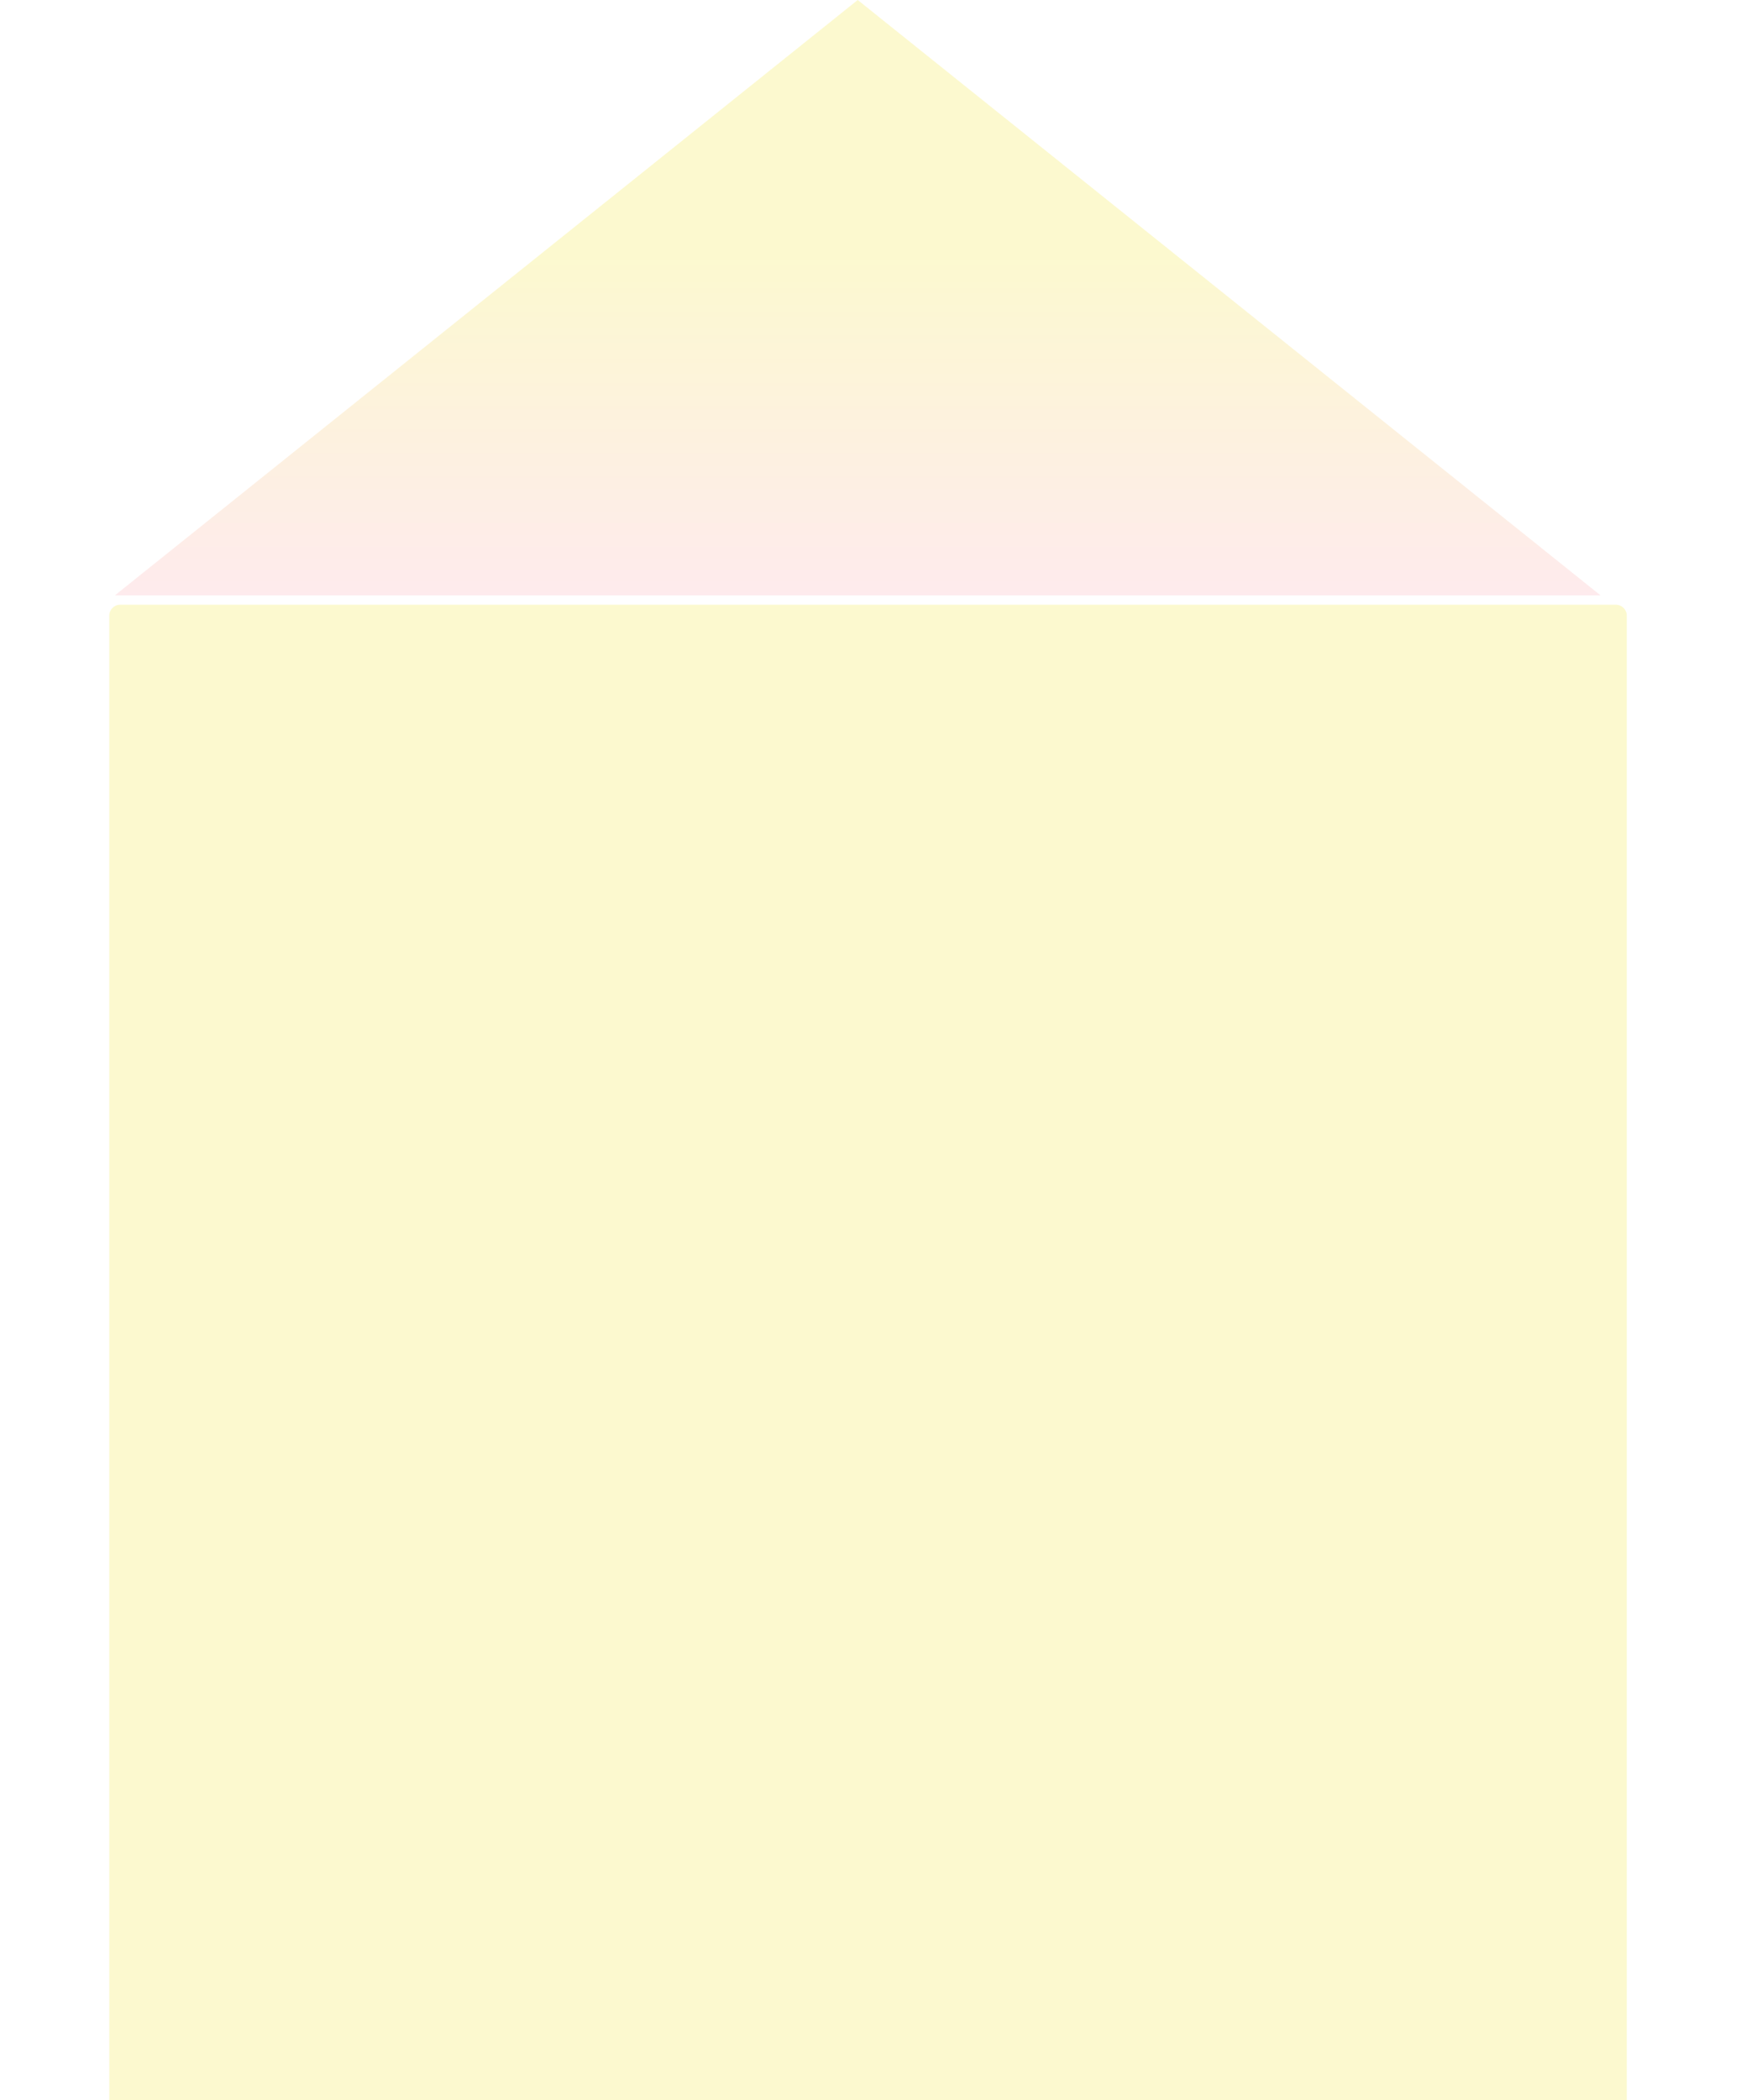 <svg width="800" height="962" viewBox="0 0 800 962" fill="none" xmlns="http://www.w3.org/2000/svg">
<g filter="url(#filter0_d_118_286)">
<path d="M45.071 277C45.071 274.239 47.309 272 50.071 272H735.378C738.14 272 740.378 274.239 740.378 277V1007.35C740.378 1023.91 726.947 1037.35 710.378 1037.35H75.07C58.502 1037.35 45.071 1023.91 45.071 1007.35V277Z" fill="#FCF9CF"/>
</g>
<path d="M393 0L733.348 272.707H52.652L393 0Z" fill="url(#paint0_linear_118_286)"/>
<defs>
<filter id="filter0_d_118_286" x="21.371" y="248.3" width="752.708" height="822.746" filterUnits="userSpaceOnUse" color-interpolation-filters="sRGB">
<feFlood flood-opacity="0" result="BackgroundImageFix"/>
<feColorMatrix in="SourceAlpha" type="matrix" values="0 0 0 0 0 0 0 0 0 0 0 0 0 0 0 0 0 0 127 0" result="hardAlpha"/>
<feOffset dx="5" dy="5"/>
<feGaussianBlur stdDeviation="14.35"/>
<feComposite in2="hardAlpha" operator="out"/>
<feColorMatrix type="matrix" values="0 0 0 0 0 0 0 0 0 0 0 0 0 0 0 0 0 0 0.2 0"/>
<feBlend mode="normal" in2="BackgroundImageFix" result="effect1_dropShadow_118_286"/>
<feBlend mode="normal" in="SourceGraphic" in2="effect1_dropShadow_118_286" result="shape"/>
</filter>
<linearGradient id="paint0_linear_118_286" x1="393" y1="363.609" x2="393" y2="116.015" gradientUnits="userSpaceOnUse">
<stop stop-color="#FFE2FE"/>
<stop offset="1" stop-color="#FCF9CF"/>
</linearGradient>
</defs>
</svg>
